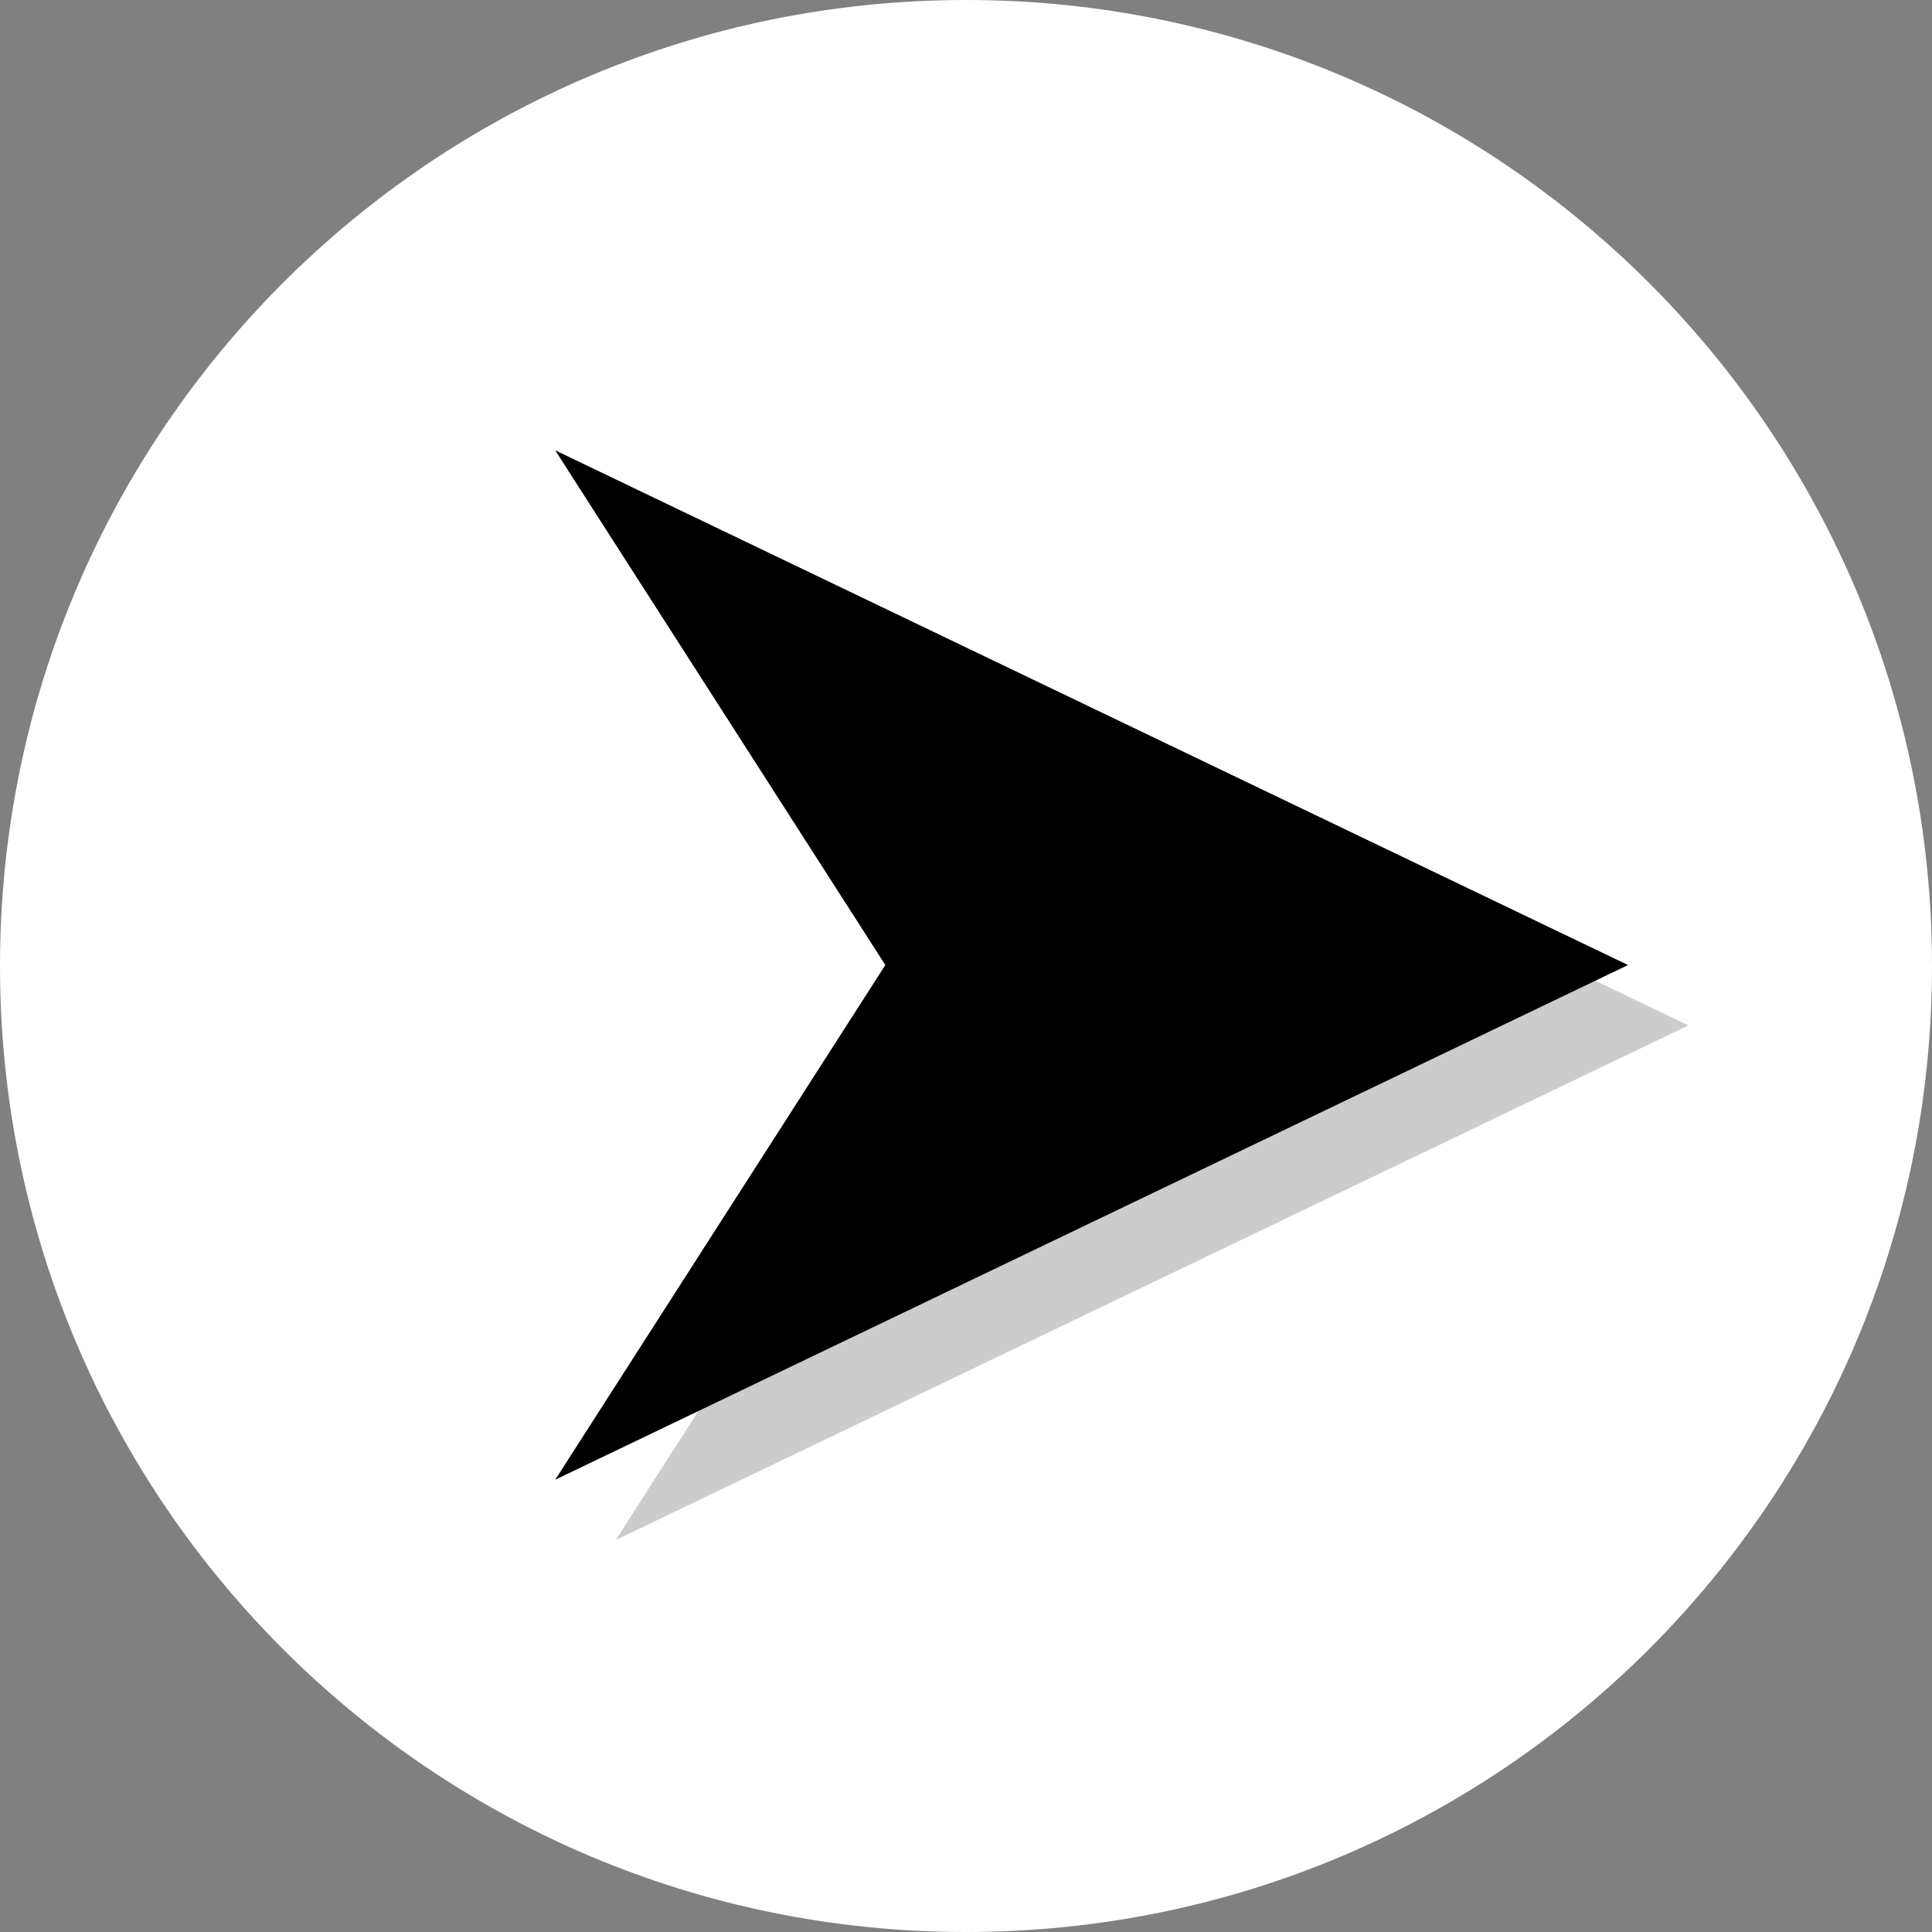 <svg height="200px" width="200px" version="1.1" id="Layer_1" xmlns="http://www.w3.org/2000/svg" xmlns:xlink="http://www.w3.org/1999/xlink" viewBox="0 0 512 512" xml:space="preserve" fill="#000000"><rect x="0" y="0" width="512" height="512" fill="#808080" stroke="none"/><g id="SVGRepo_bgCarrier" stroke-width="0"></g><g id="SVGRepo_tracerCarrier" stroke-linecap="round" stroke-linejoin="round"></g><g id="SVGRepo_iconCarrier"> <path style="fill:#ffffff;" d="M256,0C114.608,0,0,114.608,0,256c0,141.376,114.608,256,256,256s256-114.624,256-256 C512,114.608,397.392,0,256,0z"></path> <g style="opacity:0.2;"> <path d="M163.136,408.144l87.488-136.4l-87.472-136.4l284.288,136.4L163.136,408.144z"></path> </g> <path style="fill:#000000;" d="M147.136,392.144l87.488-136.4l-87.488-136.4l284.304,136.4L147.136,392.144z"></path> </g></svg>